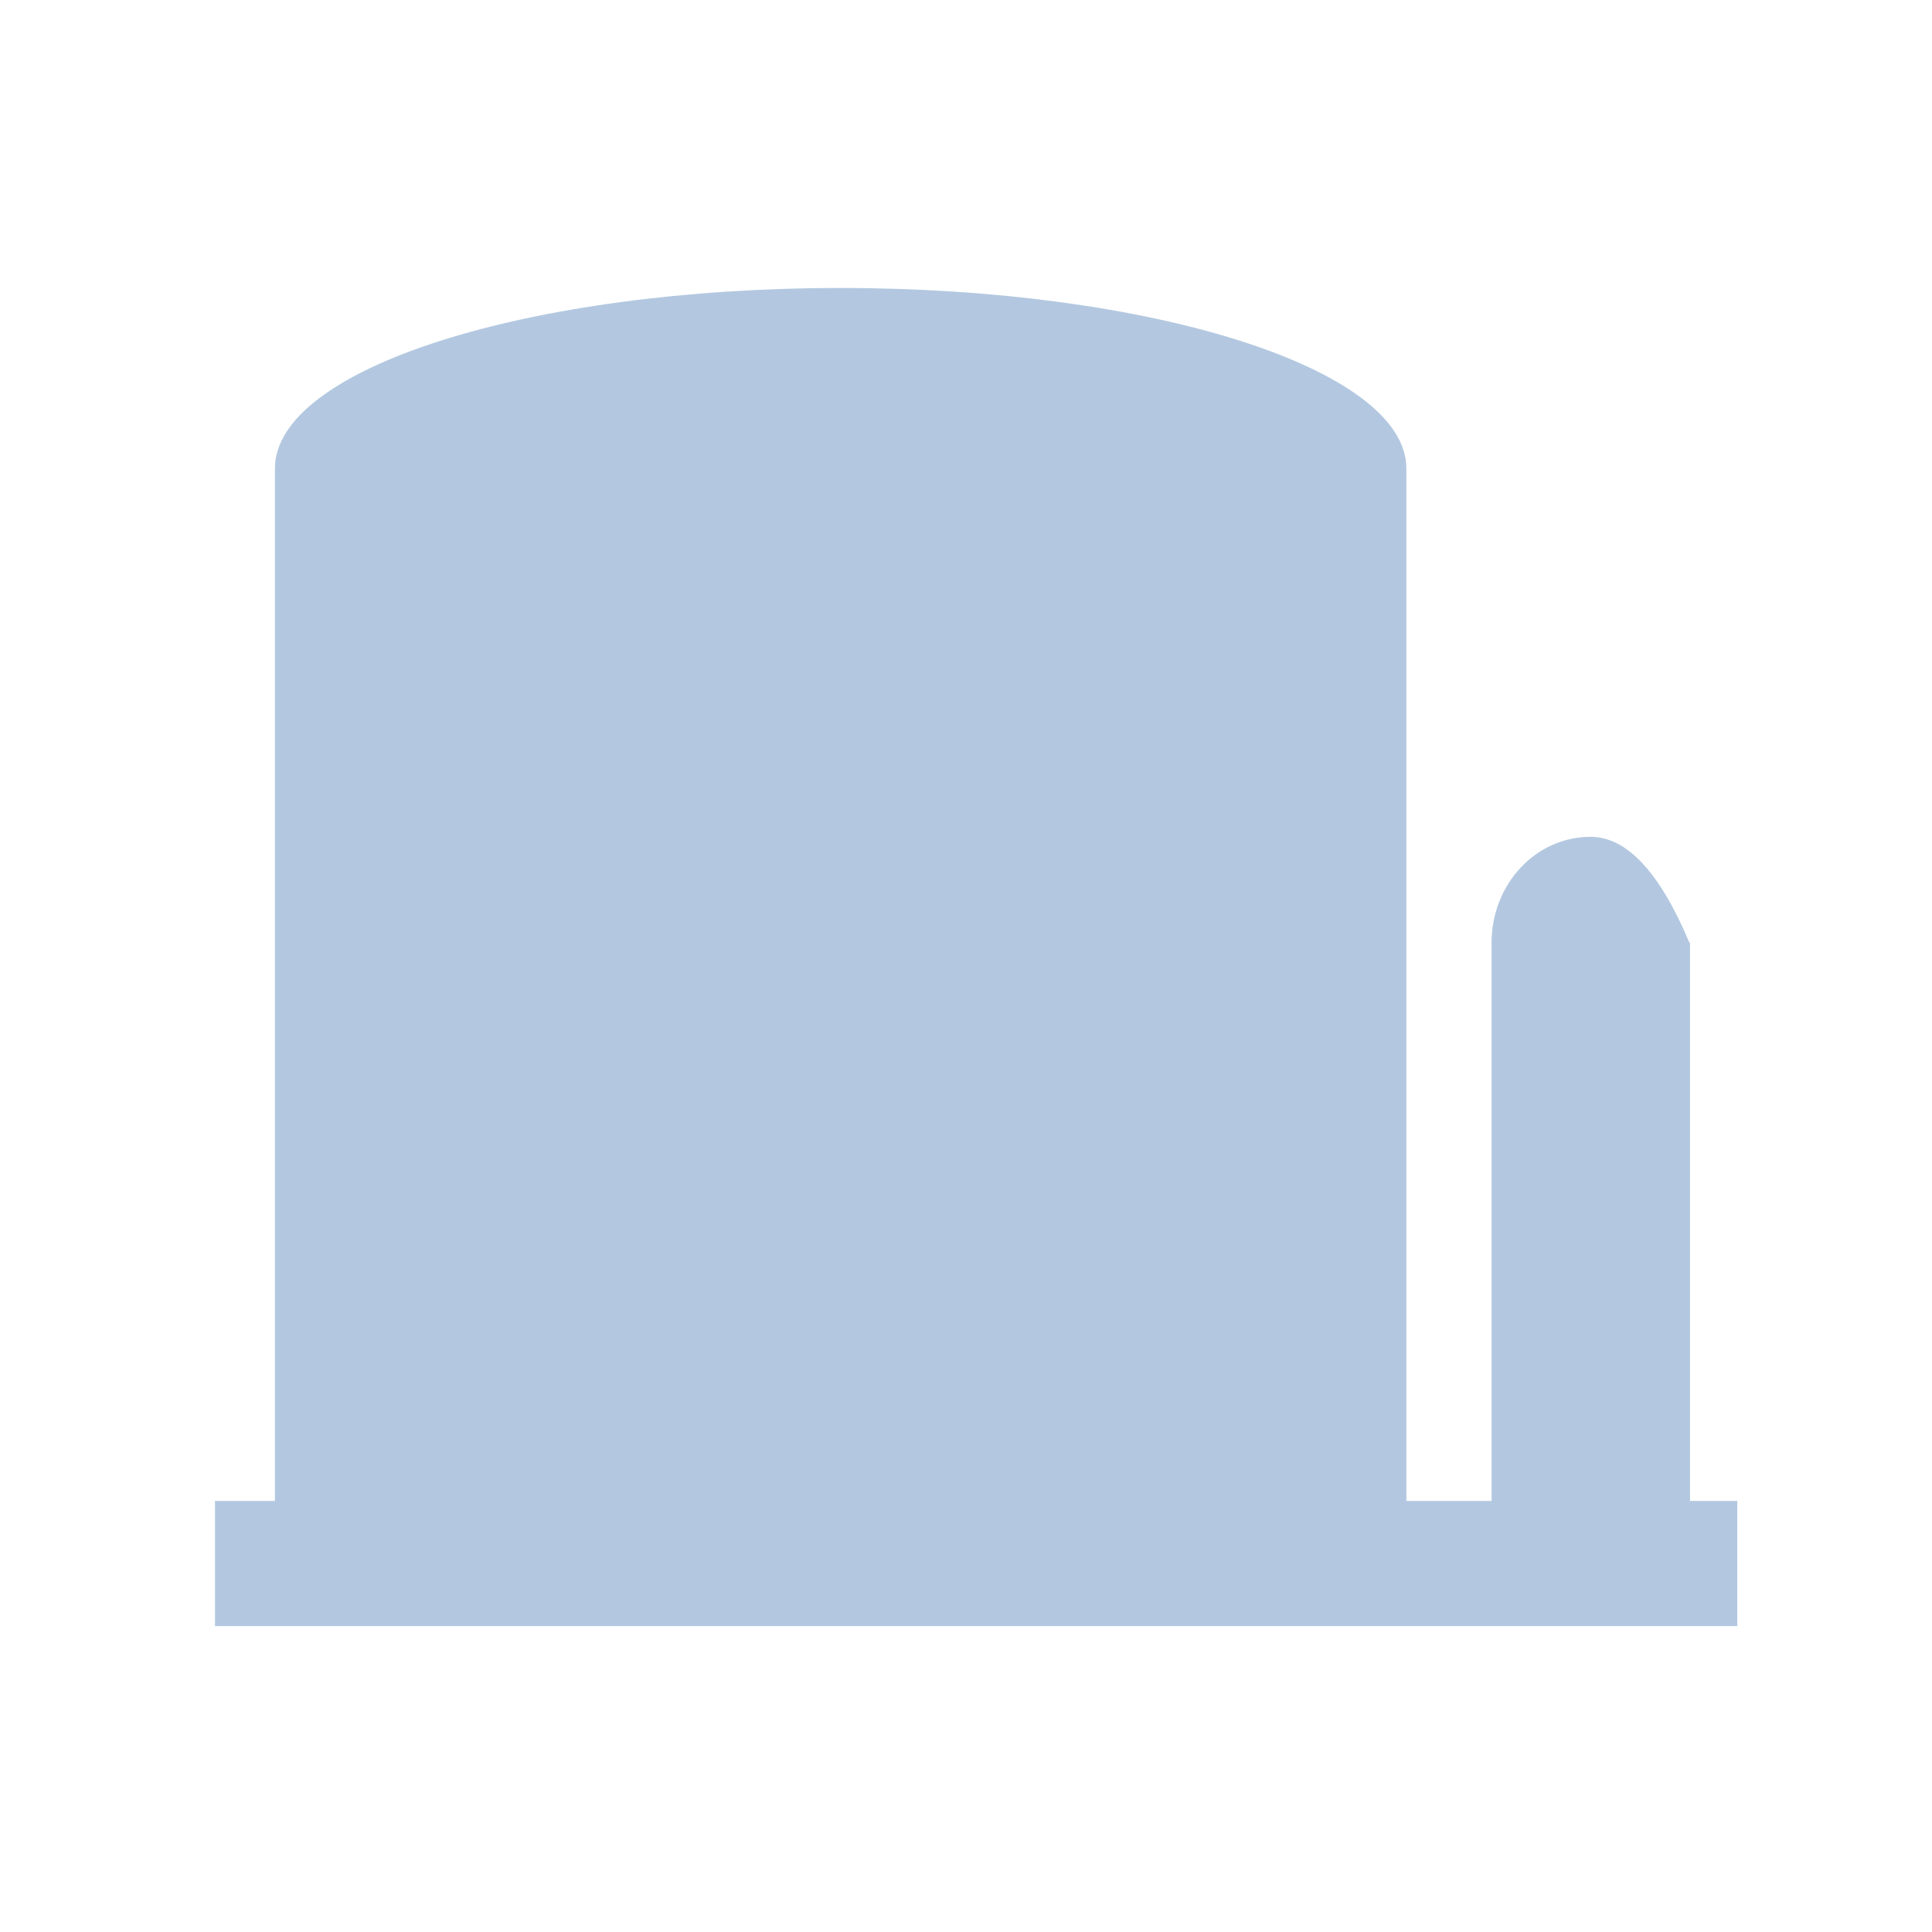 <?xml version="1.0" encoding="UTF-8" standalone="no"?>
<!DOCTYPE svg PUBLIC "-//W3C//DTD SVG 1.1//EN" "http://www.w3.org/Graphics/SVG/1.1/DTD/svg11.dtd">
<svg version="1.1" xmlns="http://www.w3.org/2000/svg" xmlns:xlink="http://www.w3.org/1999/xlink" preserveAspectRatio="xMidYMid meet" viewBox="0 0 640 640" width="640" height="640"><defs><path d="M526.89 277.21C508.67 277.21 494.1 292.92 494.1 312.35C494.1 324.67 494.1 386.29 494.1 497.21L465.88 497.21C465.88 292 465.88 178 465.88 155.2C465.88 122.25 381.92 95.4 278.47 95.4C175.03 95.4 91.07 122.03 91.07 155.2C91.07 178 91.07 292 91.07 497.21L71.22 497.21L71.22 538.67L575.51 538.67L575.51 497.21L559.85 497.21L559.85 312.35L559.67 312.35C549.83 288.92 538.91 277.21 526.89 277.21Z" id="aDVDHBrIc"></path></defs><g><g><g><use xlink:href="#aDVDHBrIc" opacity="1" fill="#B3C8E0" fill-opacity="1"></use><g><use xlink:href="#aDVDHBrIc" opacity="1" fill-opacity="0" stroke="#000000" stroke-width="1" stroke-opacity="0"></use></g></g></g></g></svg>